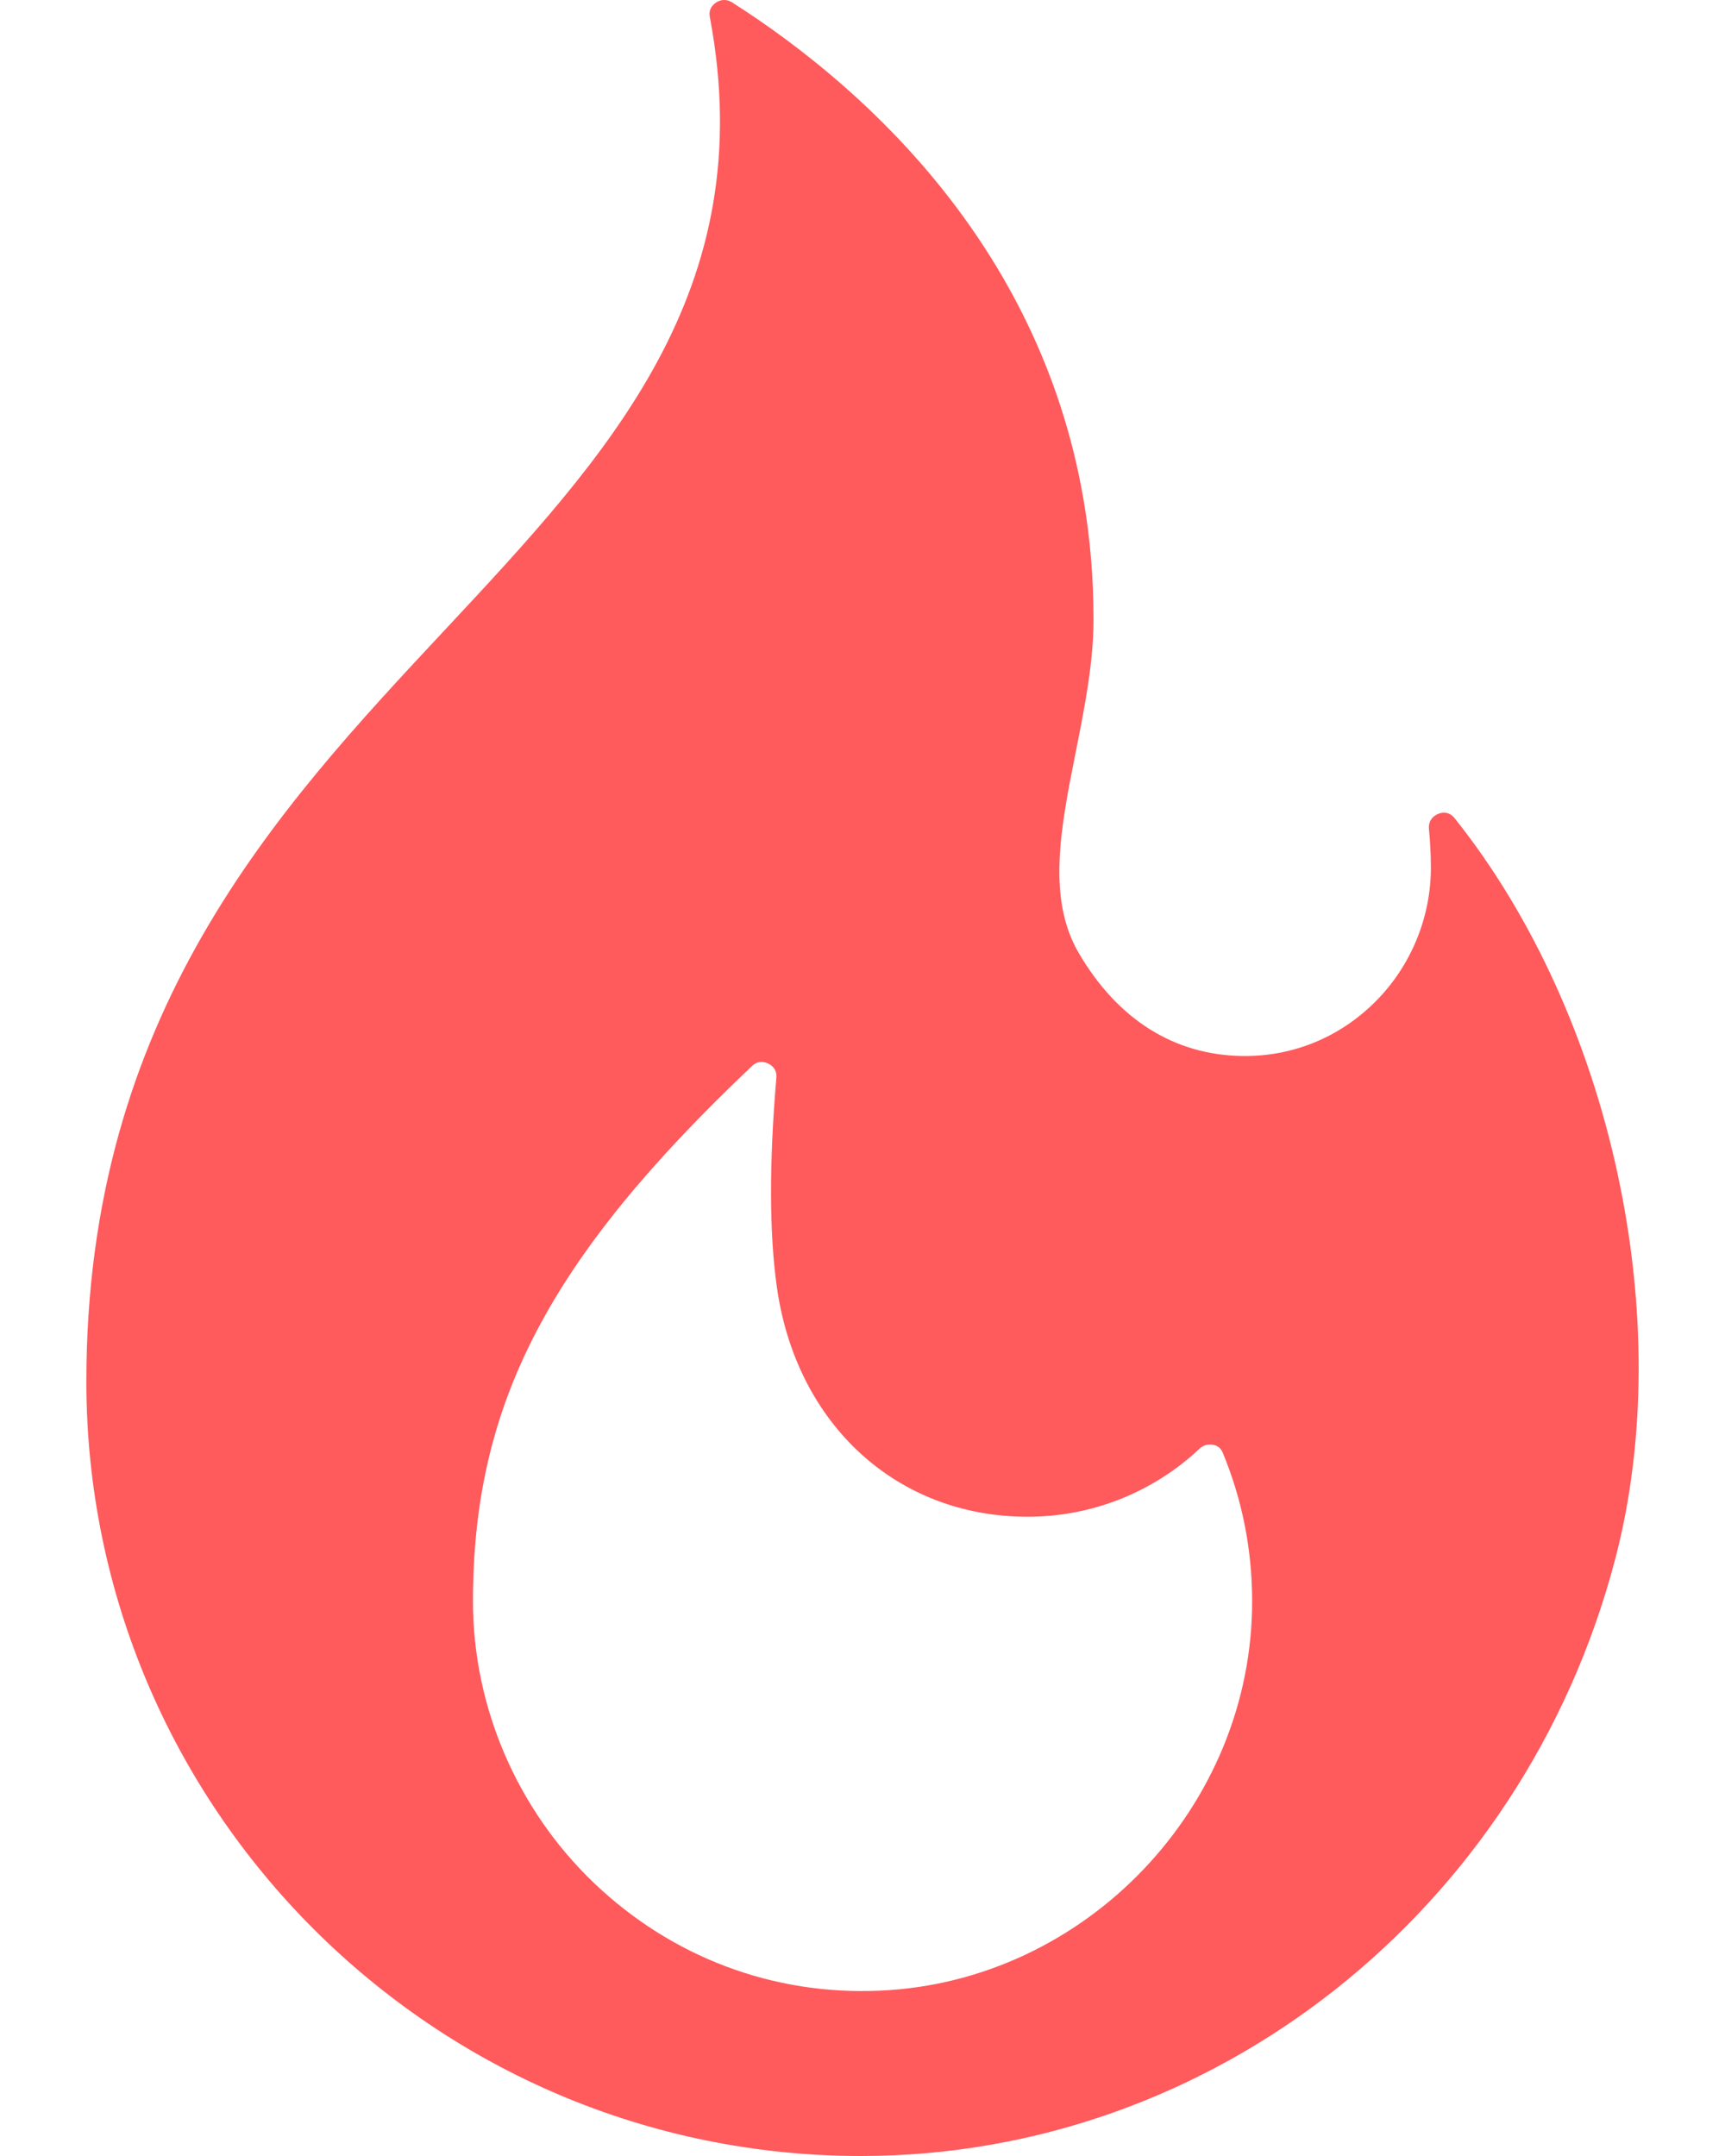 <svg width="16" height="20" viewBox="0 0 16 20" fill="none" xmlns="http://www.w3.org/2000/svg">
    <path d="M13.493 7.591C13.439 7.523 13.374 7.536 13.339 7.55C13.311 7.562 13.245 7.599 13.254 7.692C13.265 7.804 13.271 7.918 13.272 8.031C13.277 8.501 13.089 8.961 12.756 9.293C12.425 9.624 11.989 9.802 11.525 9.796C10.892 9.788 10.367 9.458 10.006 8.841C9.708 8.331 9.839 7.673 9.978 6.976C10.059 6.569 10.143 6.147 10.143 5.746C10.143 2.621 8.042 0.819 6.79 0.022C6.764 0.006 6.74 -0 6.718 -0C6.682 -0 6.654 0.015 6.64 0.025C6.613 0.043 6.57 0.084 6.584 0.158C7.063 2.699 5.635 4.228 4.124 5.846C2.566 7.514 0.801 9.405 0.801 12.815C0.801 16.777 4.024 20 7.986 20C11.248 20 14.124 17.726 14.98 14.469C15.564 12.249 14.952 9.42 13.493 7.591ZM8.165 18.466C7.173 18.512 6.23 18.156 5.509 17.467C4.796 16.785 4.387 15.834 4.387 14.856C4.387 13.023 5.088 11.677 6.974 9.89C7.005 9.86 7.036 9.851 7.064 9.851C7.089 9.851 7.11 9.859 7.125 9.866C7.157 9.881 7.208 9.918 7.201 9.999C7.134 10.784 7.135 11.435 7.205 11.935C7.383 13.212 8.318 14.07 9.531 14.07C10.125 14.07 10.692 13.846 11.126 13.439C11.176 13.392 11.232 13.398 11.254 13.403C11.283 13.409 11.321 13.426 11.341 13.475C11.521 13.909 11.613 14.37 11.614 14.845C11.62 16.756 10.073 18.381 8.165 18.466Z" fill="#ff5a5c"/>
</svg>
